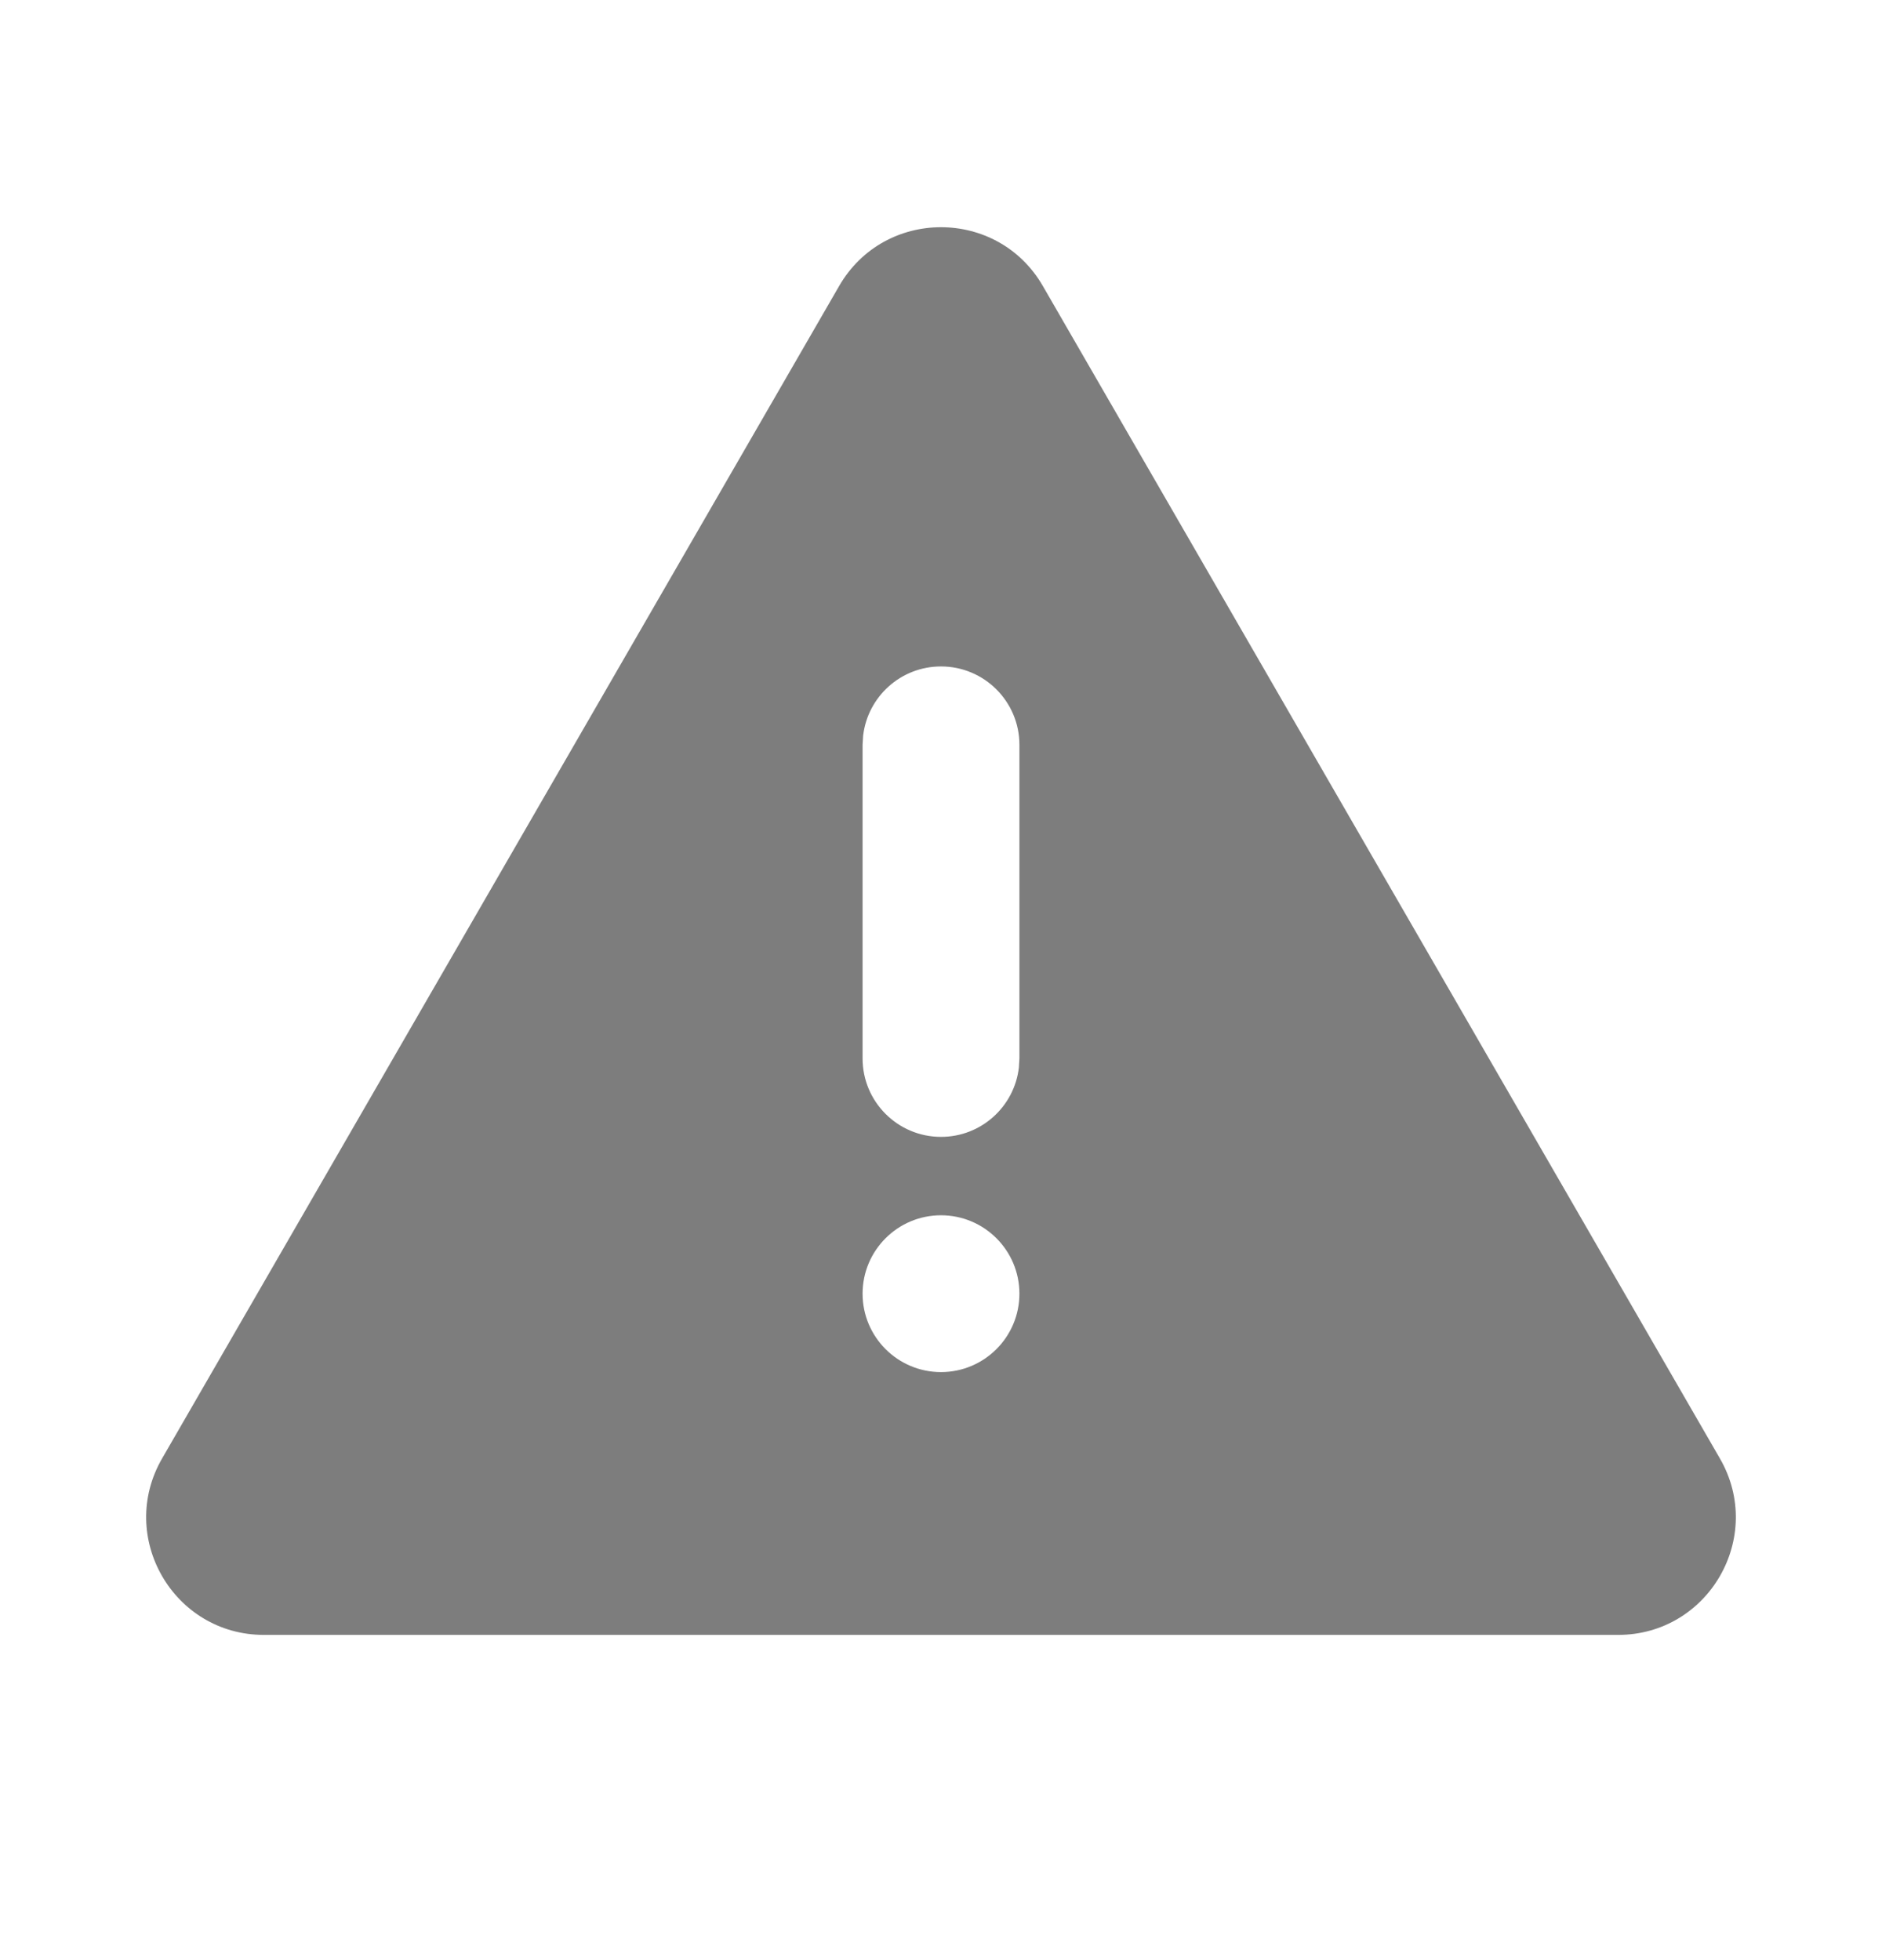 <svg width="24" height="25" viewBox="0 0 24 25" fill="none" xmlns="http://www.w3.org/2000/svg">
<g clip-path="url(#clip0_5_1433)">
<path d="M13.299 3.648L21.933 18.602C22.51 19.602 21.789 20.852 20.634 20.852H3.366C2.211 20.852 1.49 19.602 2.067 18.602L10.701 3.648C11.278 2.648 12.722 2.648 13.299 3.648ZM12 15.5C11.448 15.5 11 15.948 11 16.5C11 17.052 11.448 17.5 12 17.5C12.552 17.5 13 17.052 13 16.5C13 15.948 12.552 15.5 12 15.5ZM12 8.5C11.487 8.5 11.065 8.886 11.007 9.383L11 9.5V13.5C11 14.052 11.448 14.5 12 14.5C12.513 14.5 12.935 14.114 12.993 13.617L13 13.5V9.5C13 8.948 12.552 8.5 12 8.5Z" fill="#7D7D7D"/>
</g>
<defs>
<clipPath id="clip0_5_1433">
<rect width="24" height="24" fill="white" transform="translate(0 0.5)"/>
</clipPath>
</defs>
</svg>
